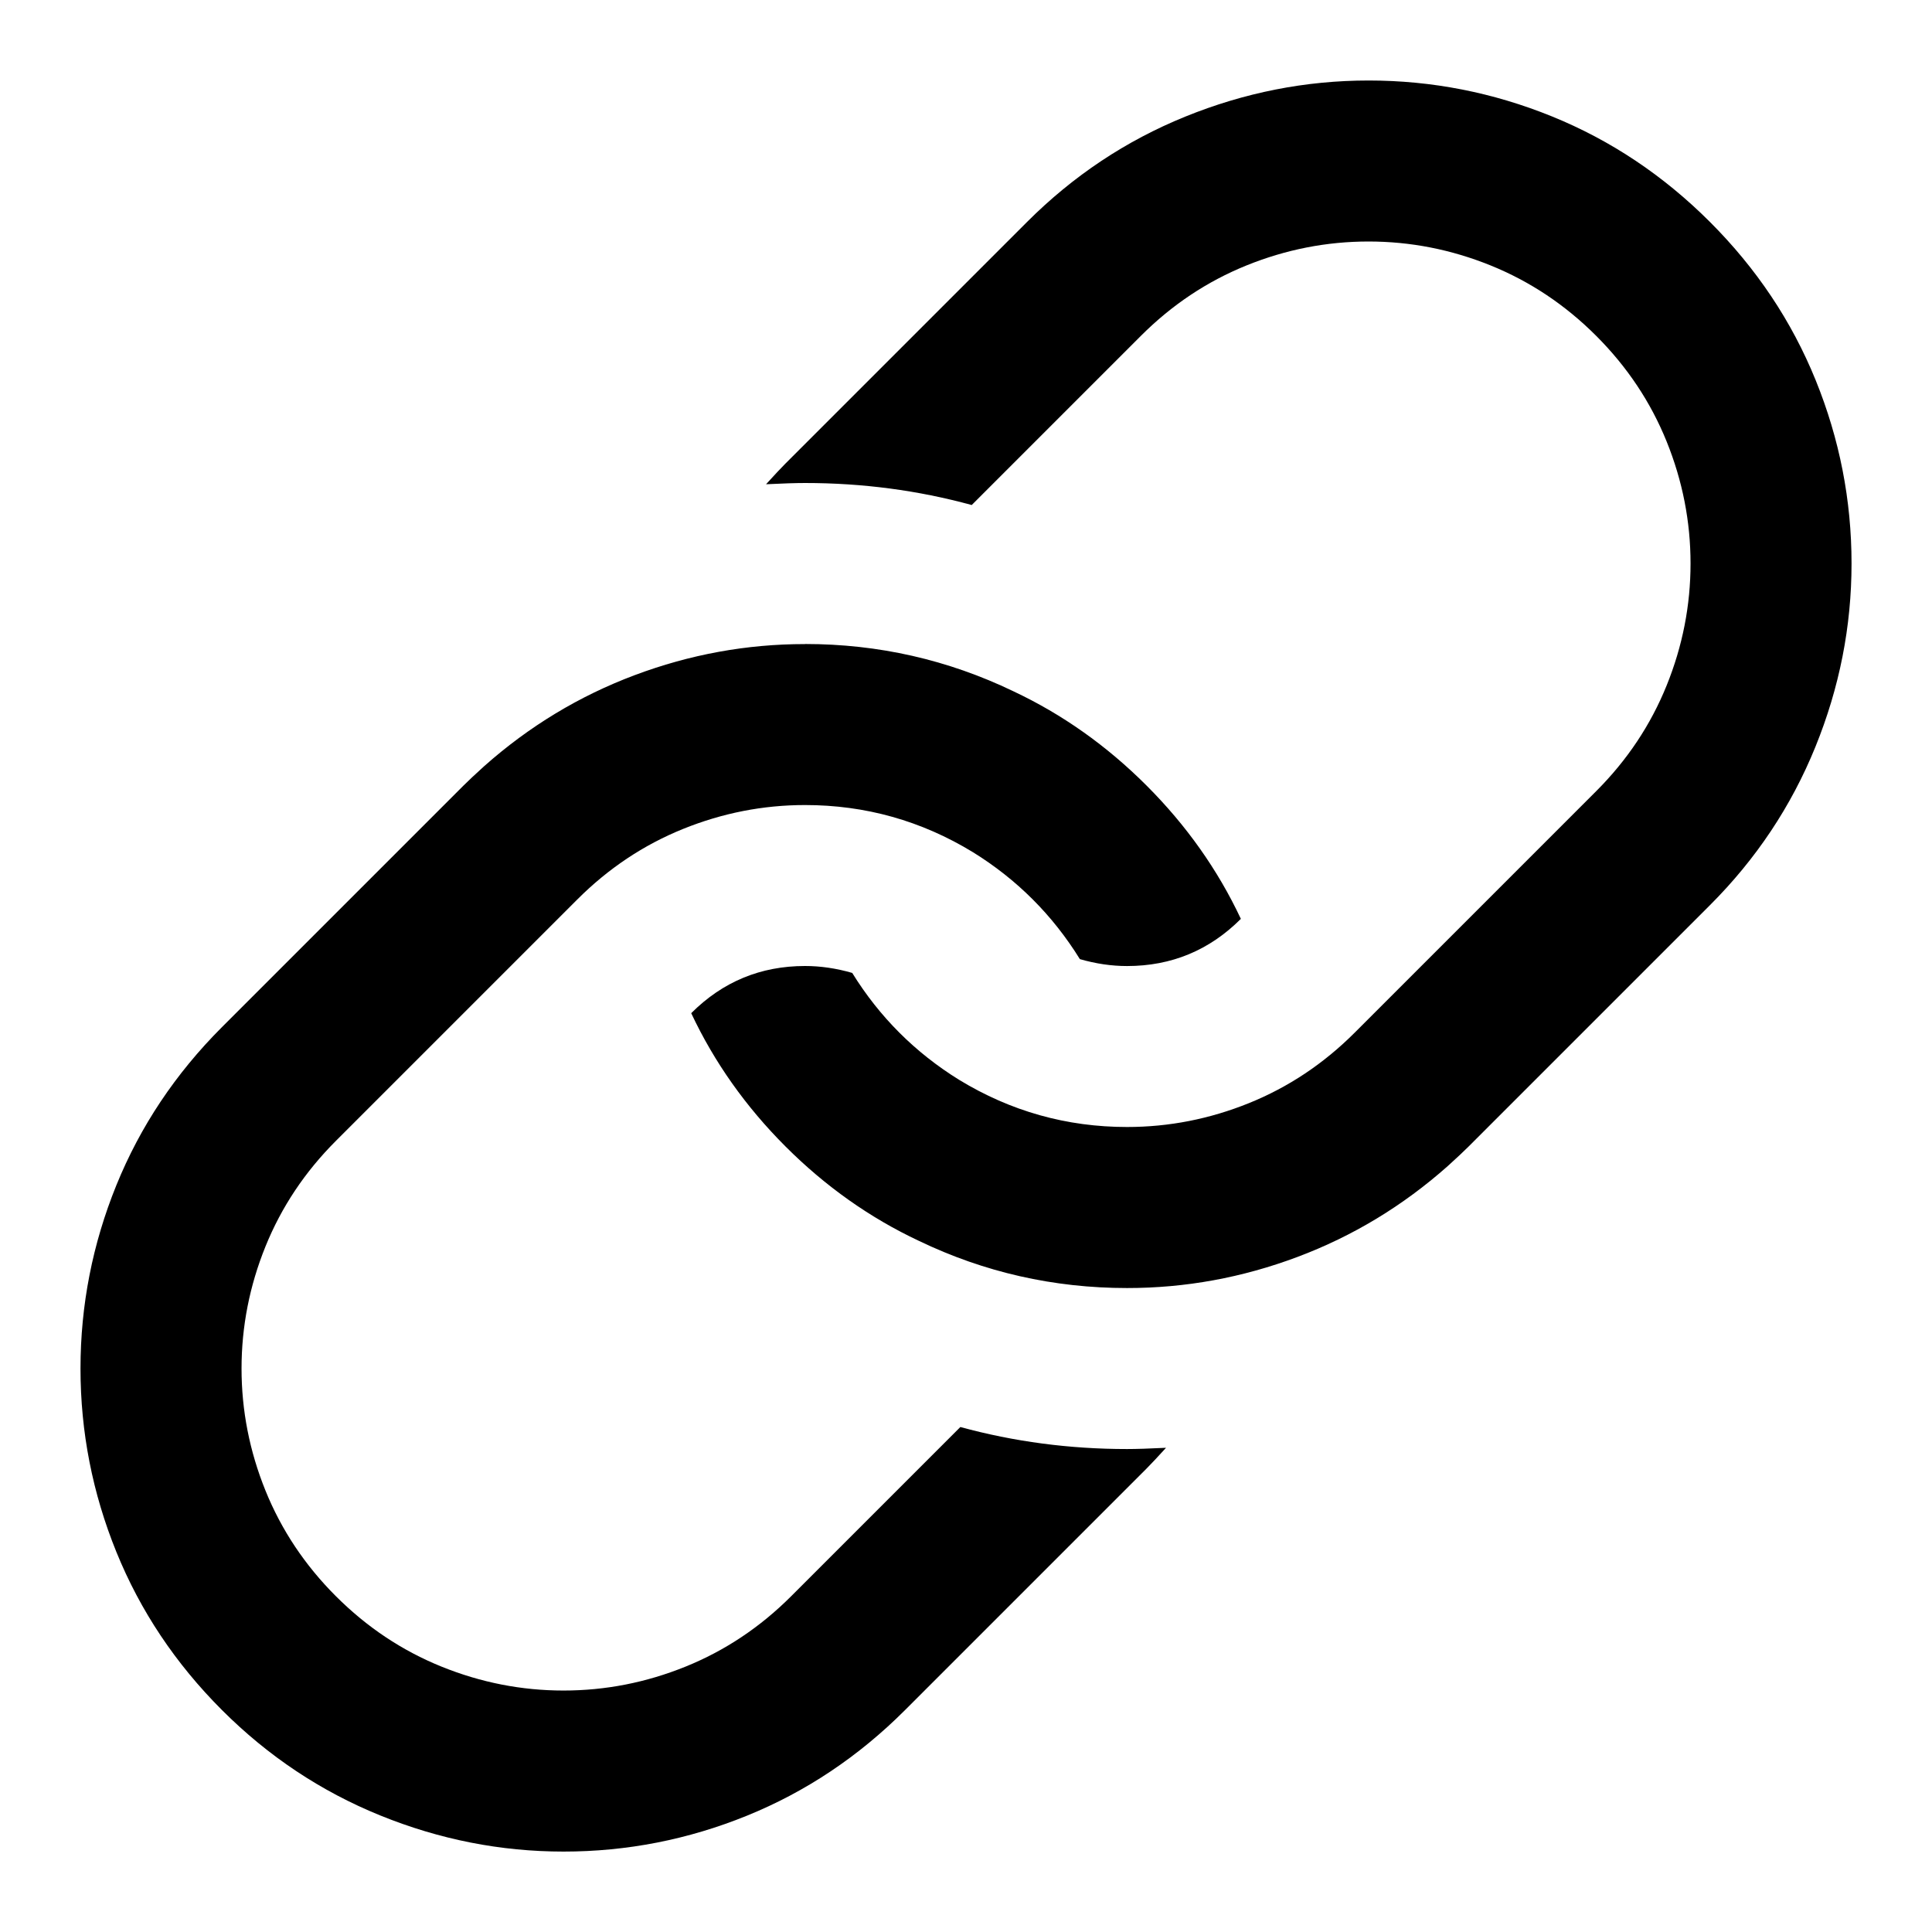 <?xml version="1.0" encoding="utf-8"?>
<!-- Generated by IcoMoon.io -->
<!DOCTYPE svg PUBLIC "-//W3C//DTD SVG 1.1//EN" "http://www.w3.org/Graphics/SVG/1.1/DTD/svg11.dtd">
<svg version="1.1" xmlns="http://www.w3.org/2000/svg" xmlns:xlink="http://www.w3.org/1999/xlink" width="48" height="48" viewBox="0 0 48 48">
<g id="icomoon-ignore">
</g>
<path d="M34 2q2.359 0 4.555 0.891t3.93 2.625 2.625 3.93 0.891 4.555q0 2.344-0.898 4.555t-2.617 3.93l-6 6q-0.172 0.172-0.516 0.484-1.672 1.484-3.734 2.258t-4.234 0.773q-2.734 0-5.172-1.172-1.828-0.859-3.313-2.344t-2.344-3.313q1.172-1.172 2.828-1.172 0.578 0 1.172 0.172 1.016 1.641 2.656 2.656 1.922 1.172 4.172 1.172 1.562 0 3.031-0.594t2.625-1.75l6-6q1.156-1.156 1.75-2.625t0.594-3.031-0.594-3.031-1.75-2.625-2.625-1.75-3.031-0.594-3.031 0.594-2.625 1.75l-4.203 4.203q-2-0.547-4.141-0.547-0.344 0-0.969 0.031 0.313-0.344 0.484-0.516l6-6q1.719-1.719 3.93-2.617t4.555-0.898zM20 16q2.734 0 5.172 1.172 1.828 0.859 3.313 2.344t2.344 3.313q-1.172 1.172-2.828 1.172-0.578 0-1.172-0.172-1.016-1.641-2.656-2.656-1.922-1.172-4.172-1.172-1.562 0-3.031 0.594t-2.625 1.75l-6 6q-1.156 1.156-1.75 2.625t-0.594 3.031 0.594 3.031 1.75 2.625 2.625 1.75 3.031 0.594 3.031-0.594 2.625-1.75l4.203-4.203q2 0.547 4.141 0.547 0.344 0 0.969-0.031-0.313 0.344-0.484 0.516l-6 6q-1.734 1.734-3.93 2.625t-4.555 0.891q-2.344 0-4.555-0.898t-3.93-2.617q-1.734-1.734-2.625-3.93t-0.891-4.555 0.891-4.555 2.625-3.93l6-6q0.172-0.172 0.516-0.484 1.672-1.484 3.734-2.258t4.234-0.773z" fill="#000000"></path>
</svg>
